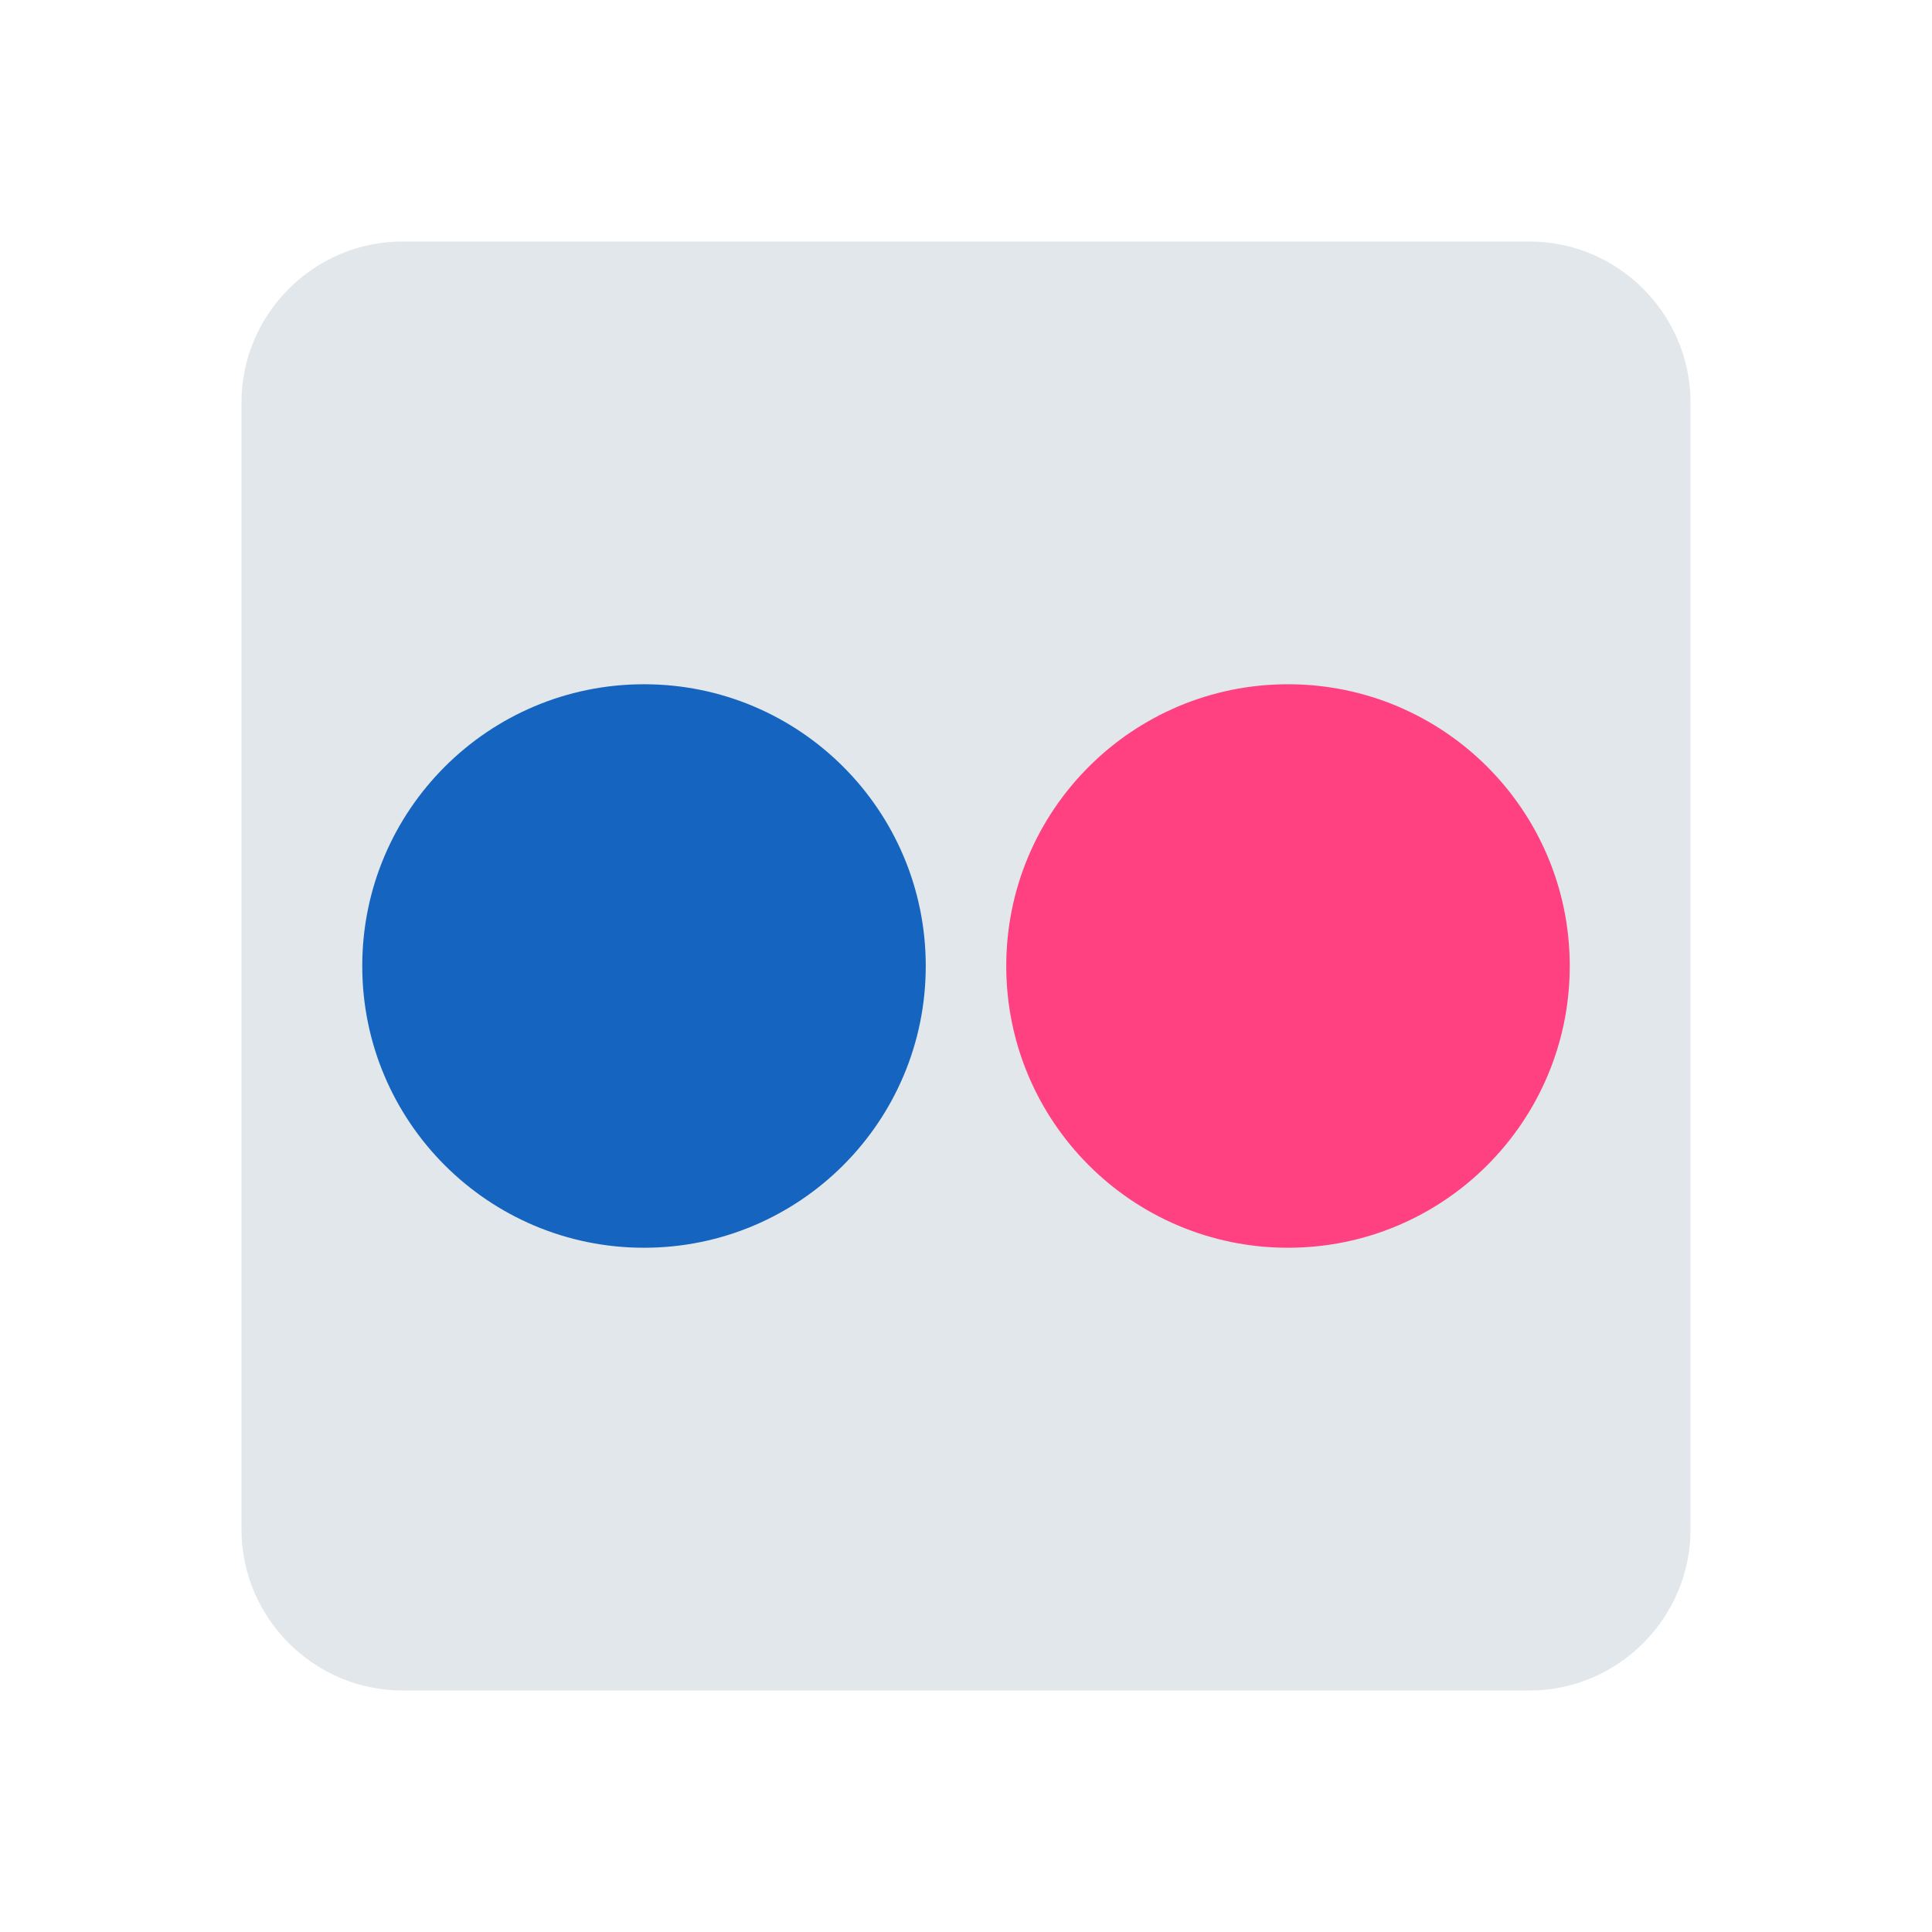 <svg fill="#666" height="50" viewBox="0 0 48 48" width="50" xmlns="http://www.w3.org/2000/svg"><path d="m6 10c0-2.199 1.801-4 4-4h28c2.199 0 4 1.801 4 4v28c0 2.199-1.801 4-4 4h-28c-2.199 0-4-1.801-4-4z" fill="#e1e7ea"/><path d="m23 24c0 3.867-3.133 7-7 7-3.867 0-7-3.133-7-7 0-3.867 3.133-7 7-7 3.867 0 7 3.133 7 7z" fill="#1565c0"/><path d="m39 24c0 3.867-3.133 7-7 7-3.867 0-7-3.133-7-7 0-3.867 3.133-7 7-7 3.867 0 7 3.133 7 7z" fill="#ff4081"/></svg>